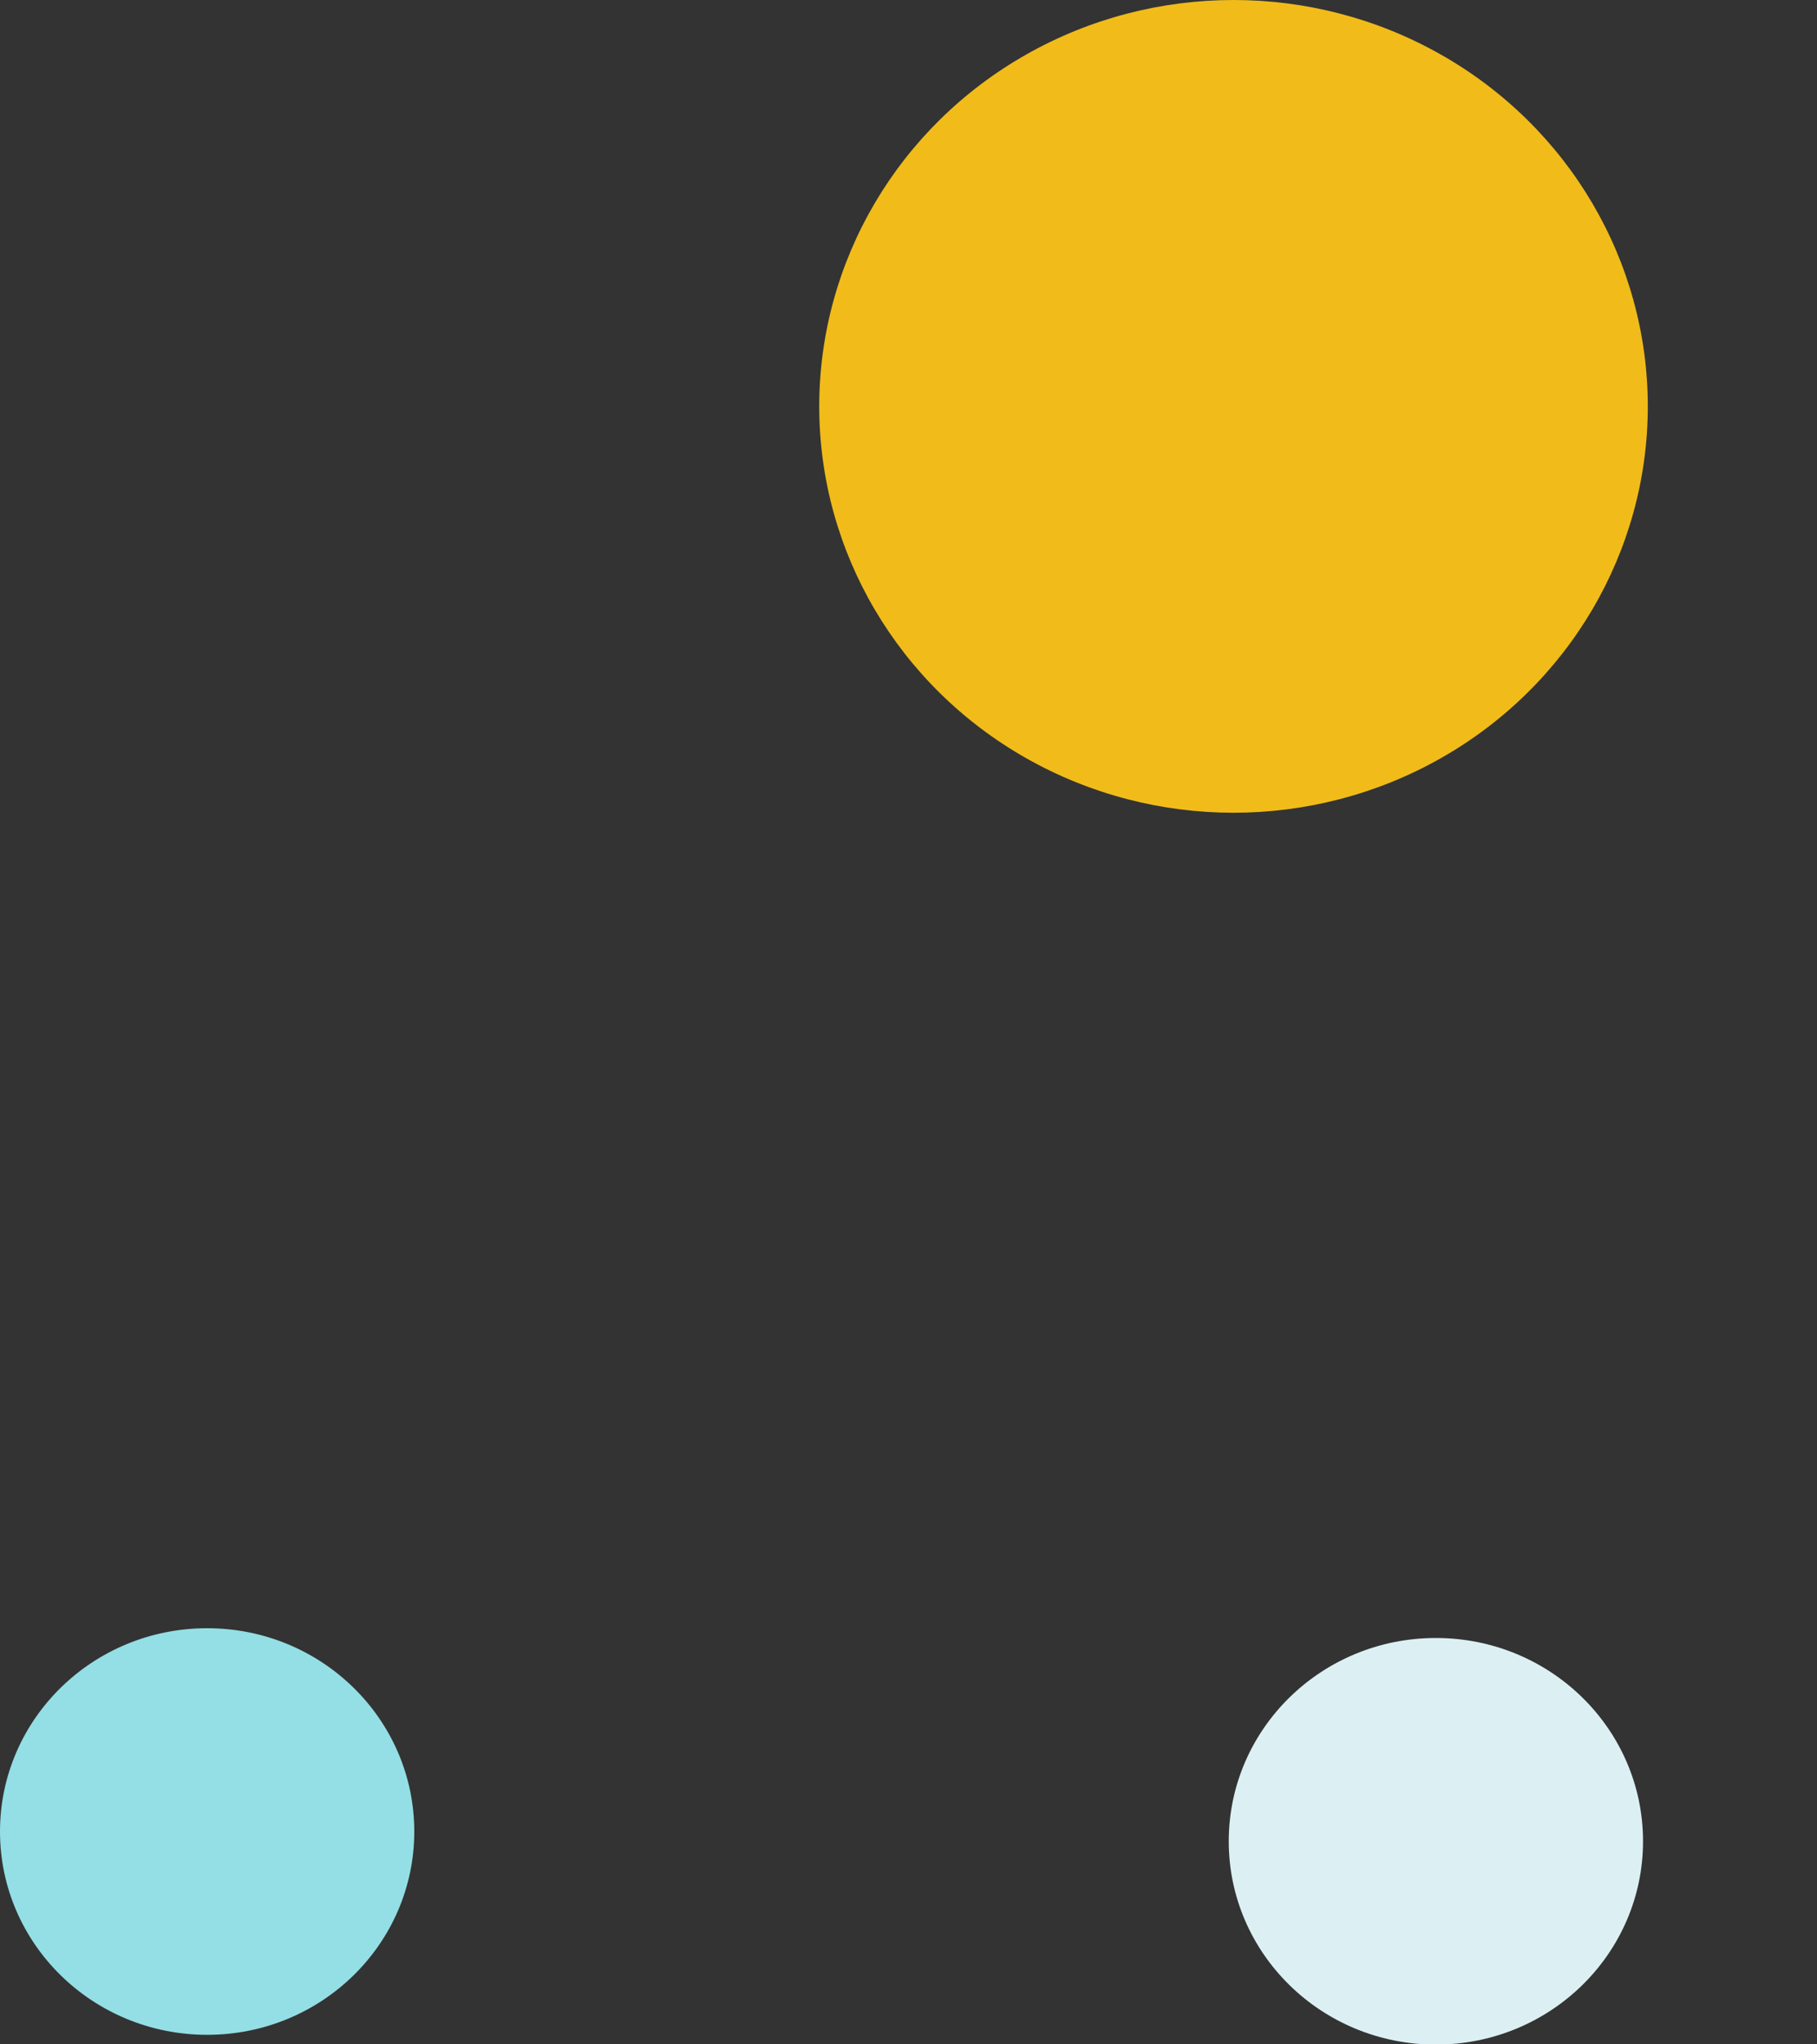 <svg width="8" height="9" viewBox="0 0 8 9" fill="none" xmlns="http://www.w3.org/2000/svg">
<rect x="0" y="0" width="8" height="9" fill="#333333" stroke="none"/>
<ellipse cx="1.824" cy="1.789" rx="1.824" ry="1.789" transform="matrix(-1 0 0 1 7.255 0)" fill="#F1BC19"/>
<ellipse cx="0.912" cy="0.895" rx="0.912" ry="0.895" transform="matrix(-1 0 0 1 1.824 7.168)" fill="#93DFE5"/>
<ellipse cx="0.912" cy="0.895" rx="0.912" ry="0.895" transform="matrix(-1 0 0 1 7.234 7.211)" fill="#DCF0F3"/>
</svg>
